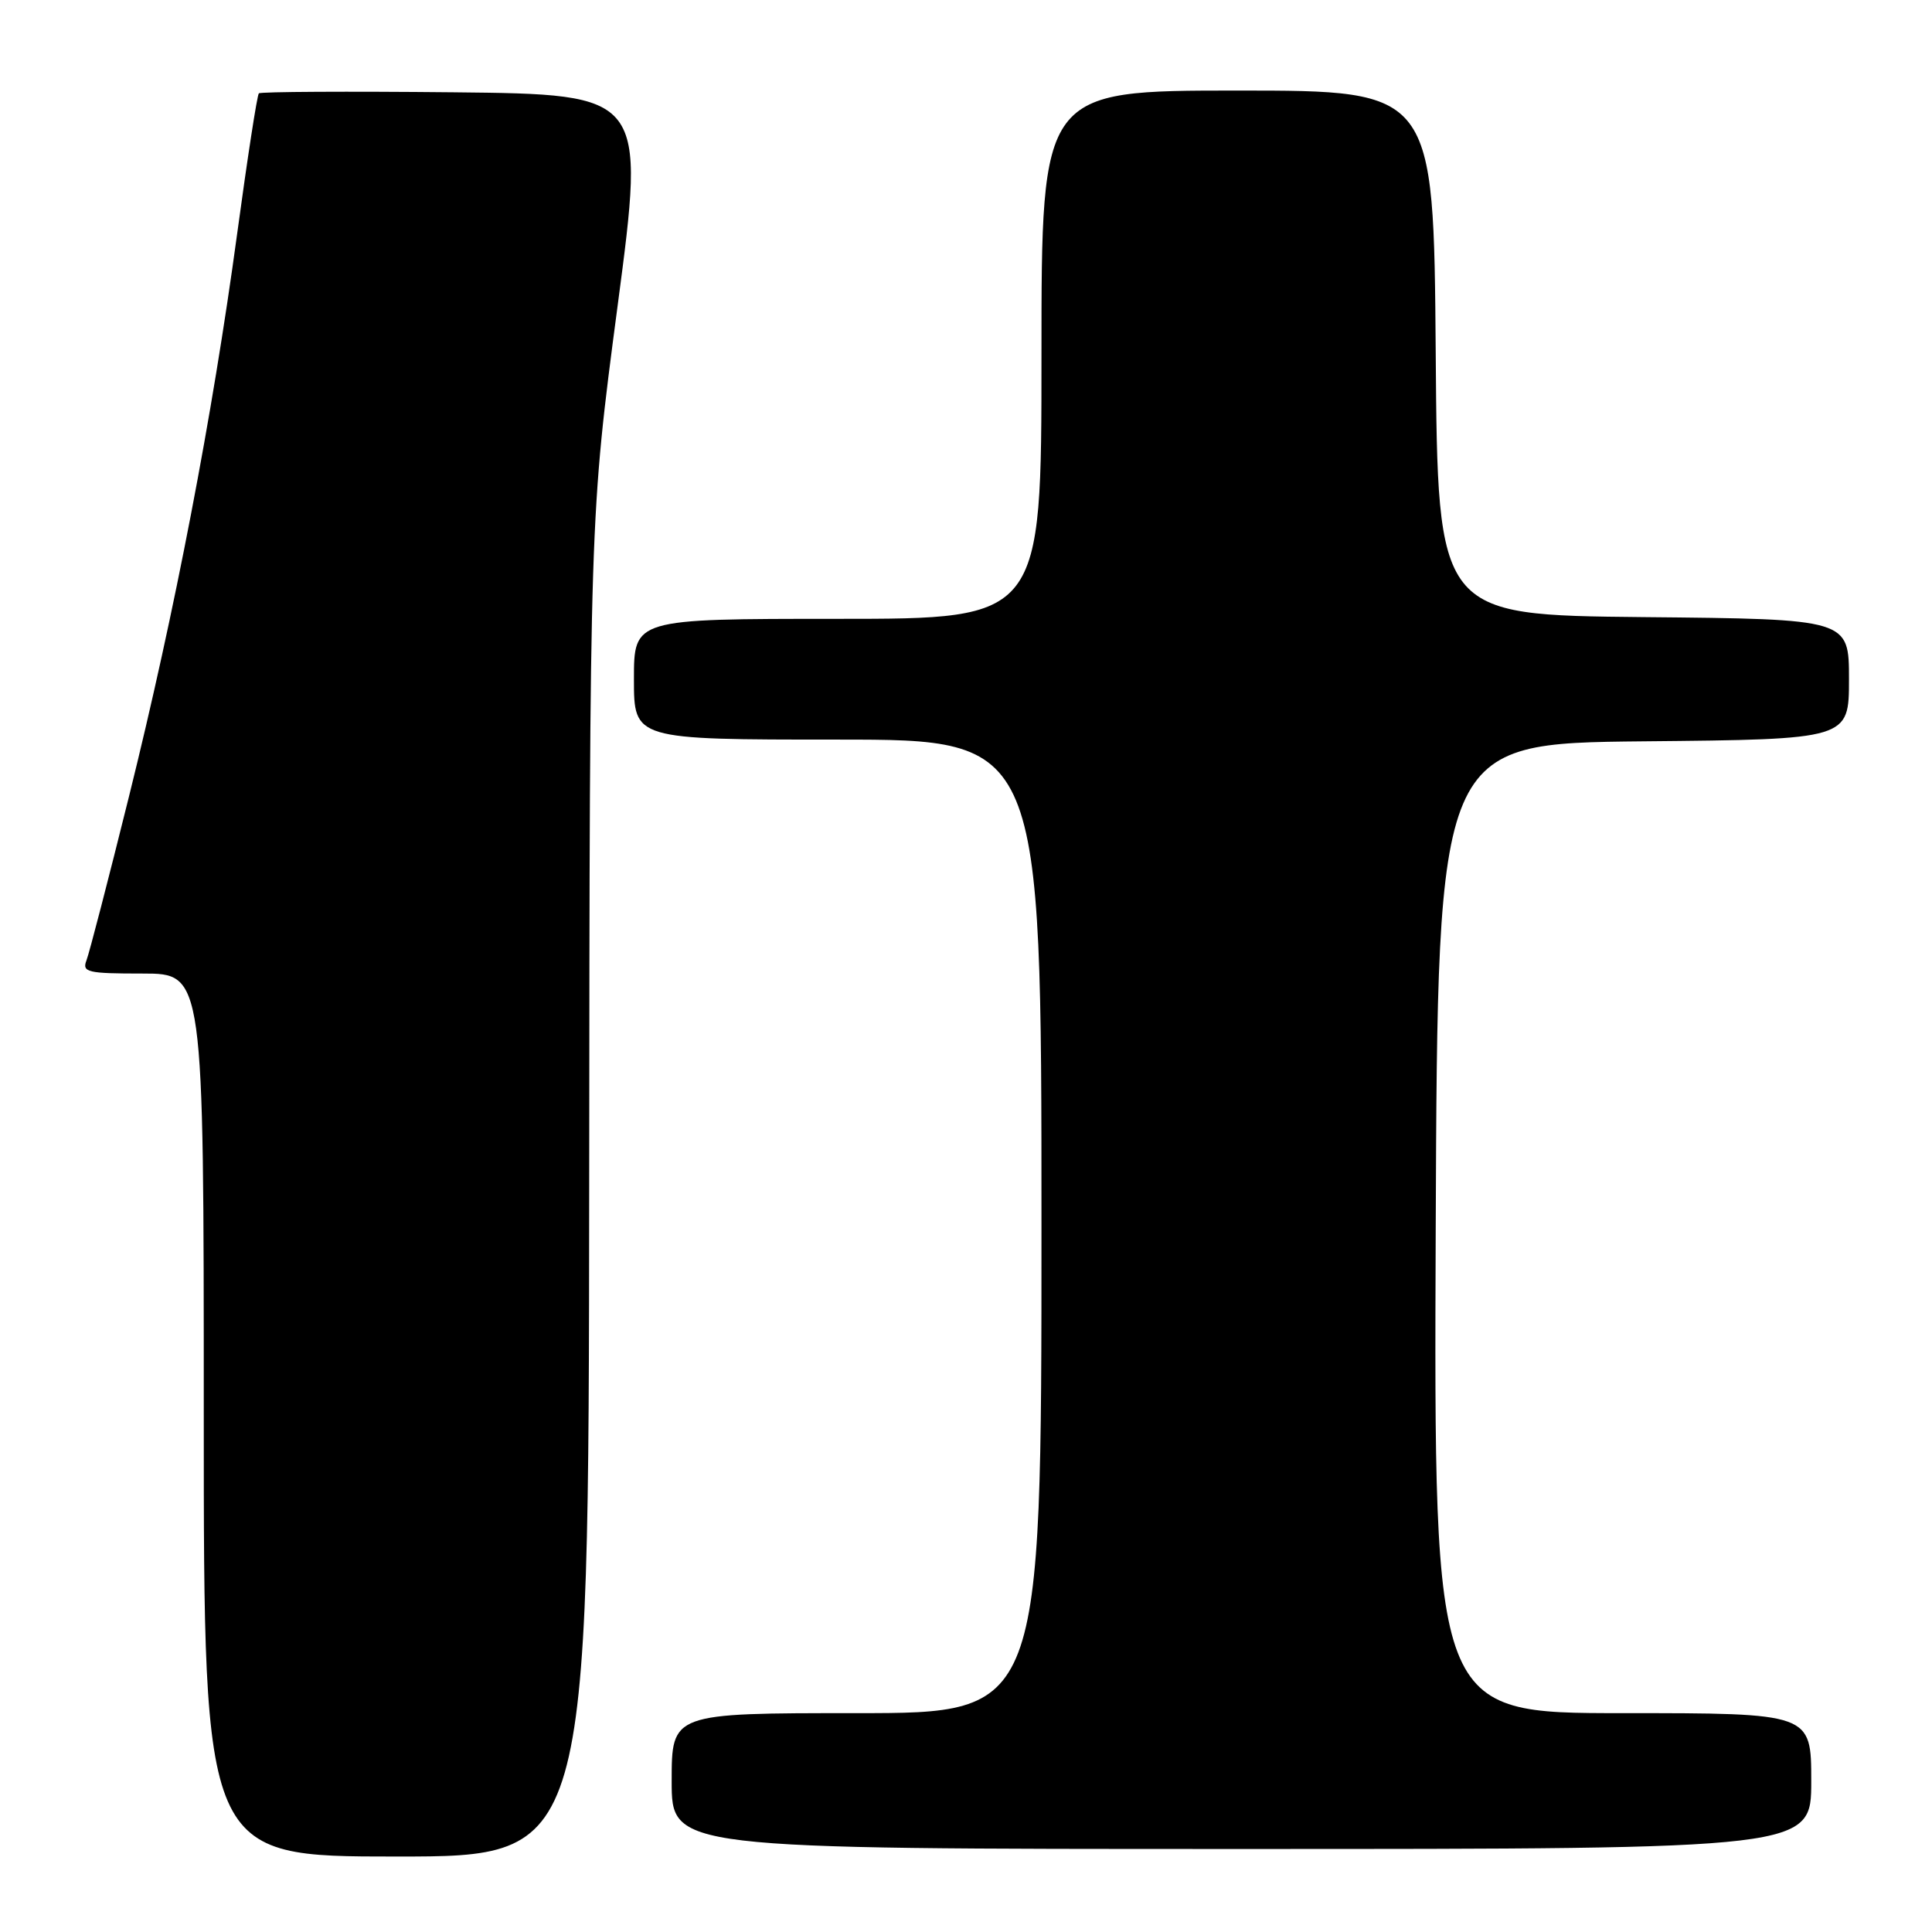 <?xml version="1.0" encoding="UTF-8" standalone="no"?>
<!DOCTYPE svg PUBLIC "-//W3C//DTD SVG 1.1//EN" "http://www.w3.org/Graphics/SVG/1.1/DTD/svg11.dtd" >
<svg xmlns="http://www.w3.org/2000/svg" xmlns:xlink="http://www.w3.org/1999/xlink" version="1.1" viewBox="0 0 256 256">
 <g >
 <path fill="currentColor"
d=" M 78.07 157.25 C 78.14 68.50 78.14 68.50 81.84 40.50 C 85.54 12.50 85.54 12.50 60.12 12.23 C 46.14 12.09 34.52 12.15 34.30 12.37 C 34.07 12.59 32.78 20.98 31.42 31.00 C 28.14 55.17 23.17 81.06 17.10 105.50 C 14.37 116.50 11.83 126.29 11.46 127.25 C 10.85 128.83 11.58 129.00 18.89 129.00 C 27.00 129.00 27.00 129.00 27.00 187.50 C 27.00 246.00 27.00 246.00 52.50 246.00 C 78.00 246.00 78.00 246.00 78.07 157.25 Z  M 240.00 236.00 C 240.00 227.00 240.00 227.00 214.99 227.00 C 189.99 227.00 189.99 227.00 190.24 162.75 C 190.50 98.50 190.50 98.50 217.75 98.23 C 245.00 97.97 245.00 97.97 245.00 90.00 C 245.00 82.03 245.00 82.03 217.75 81.77 C 190.50 81.50 190.50 81.50 190.24 46.75 C 189.97 12.00 189.97 12.00 163.99 12.00 C 138.00 12.00 138.00 12.00 138.00 47.00 C 138.00 82.00 138.00 82.00 111.00 82.00 C 84.00 82.00 84.00 82.00 84.00 90.00 C 84.00 98.00 84.00 98.00 111.00 98.00 C 138.00 98.00 138.00 98.00 138.00 162.50 C 138.00 227.00 138.00 227.00 113.50 227.00 C 89.00 227.00 89.00 227.00 89.00 236.00 C 89.00 245.00 89.00 245.00 164.50 245.00 C 240.00 245.00 240.00 245.00 240.00 236.00 Z "/>
</g>
</svg>